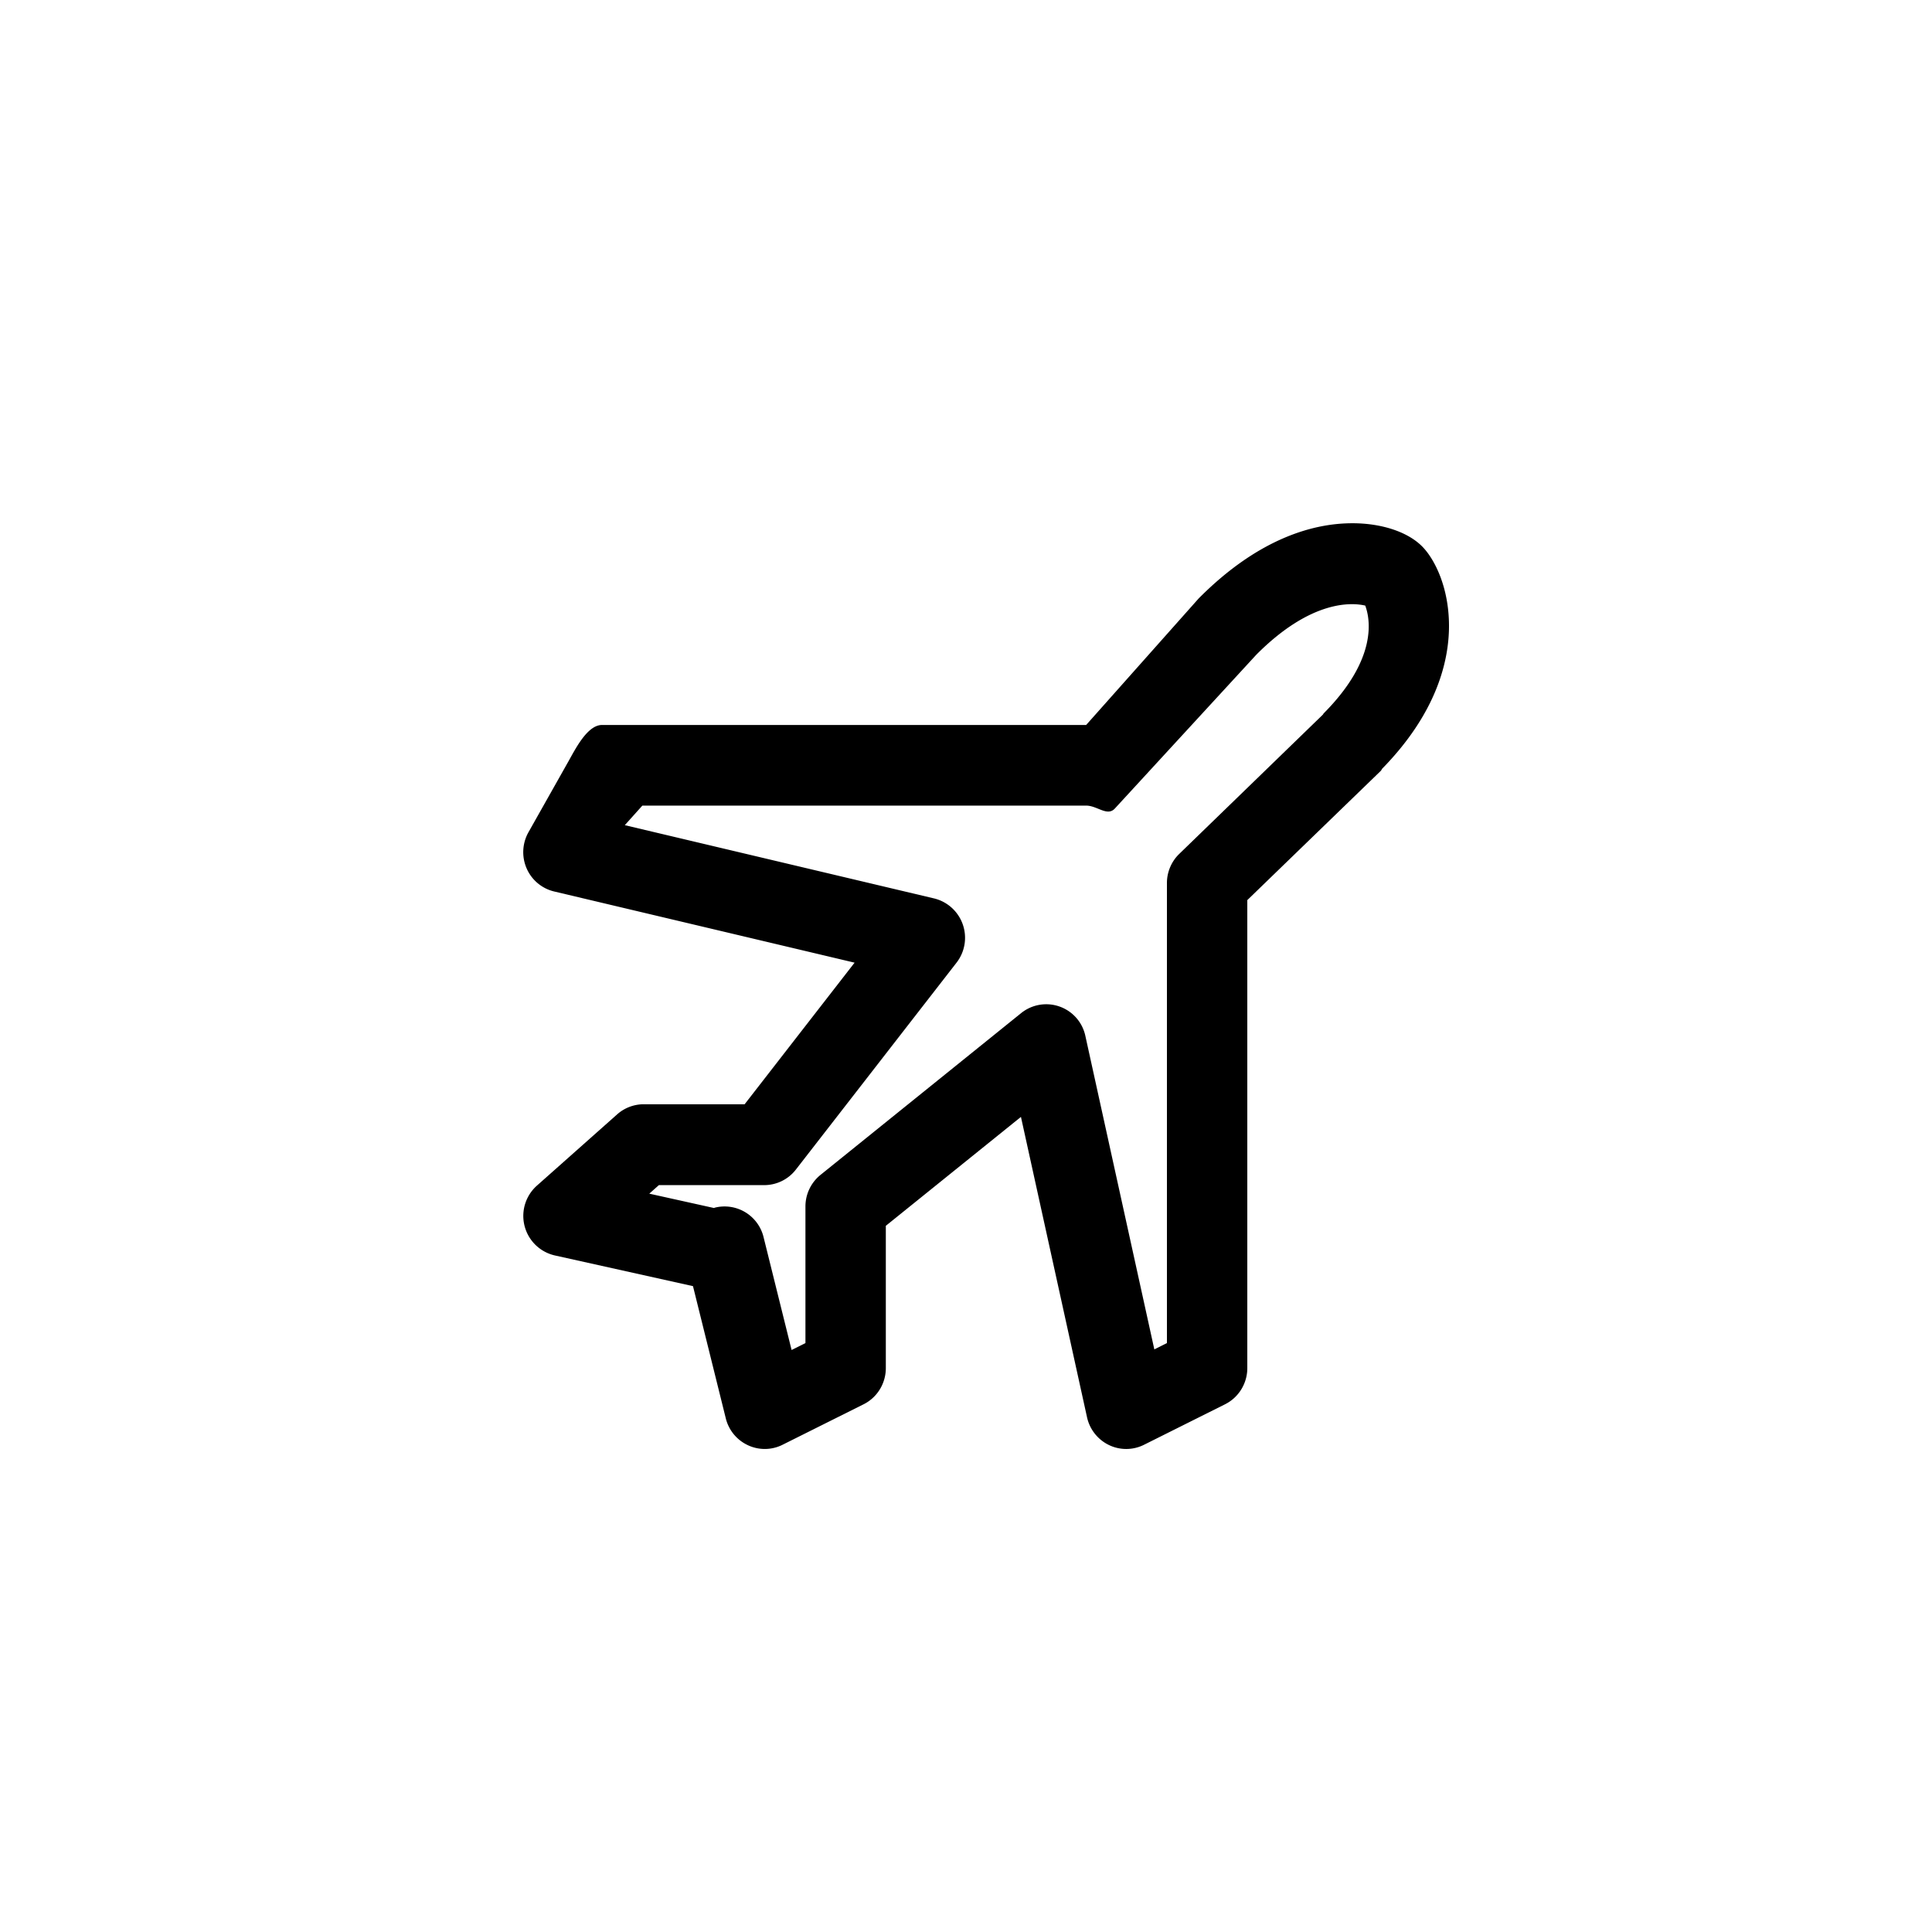 <svg width="48" height="48" viewBox="0 0 48 48" xmlns="http://www.w3.org/2000/svg"><path d="M34.342 19.096c-.015.017-.02.04-.038.057l-3.315 3.21v11.628c0 .38-.215.73-.555.899l-2.009 1.004a.987.987 0 0 1-.874.007 1.006 1.006 0 0 1-.544-.689l-1.642-7.463-3.357 2.706v3.536c0 .38-.214.73-.554.899l-2.01 1.004a.986.986 0 0 1-.862.012.999.999 0 0 1-.55-.668l-.815-3.284-3.433-.763a1.007 1.007 0 0 1-.445-1.734l1.994-1.771a.996.996 0 0 1 .66-.251H18.5l2.732-3.518-7.462-1.768a.998.998 0 0 1-.686-.574 1.01 1.01 0 0 1 .046-.899l.998-1.77c.177-.316.47-.894.828-.894h12.029l2.795-3.143C31.318 13.32 32.703 13 33.598 13h.004c.726 0 1.373.215 1.73.575.305.306.667 1.009.668 1.973.001.848-.29 2.149-1.658 3.548zm-.422-4.05c-.315-.074-1.332-.163-2.709 1.222l-3.515 3.822c-.189.2-.437-.075-.711-.075H15.959l-.436.486 7.684 1.82a1.007 1.007 0 0 1 .558 1.596l-3.991 5.14a.995.995 0 0 1-.787.387H16.37l-.239.212 1.61.357c.007-.002.012-.008.019-.009a.997.997 0 0 1 1.21.73l.697 2.806.344-.172v-3.395c0-.304.138-.592.374-.783l4.983-4.018a.994.994 0 0 1 1.598.567l1.713 7.786.313-.157v-11.43c0-.271.11-.532.303-.72l3.57-3.462c.01-.011.014-.025.024-.035 1.353-1.363 1.149-2.358 1.03-2.675z" fill-rule="evenodd"/></svg>
